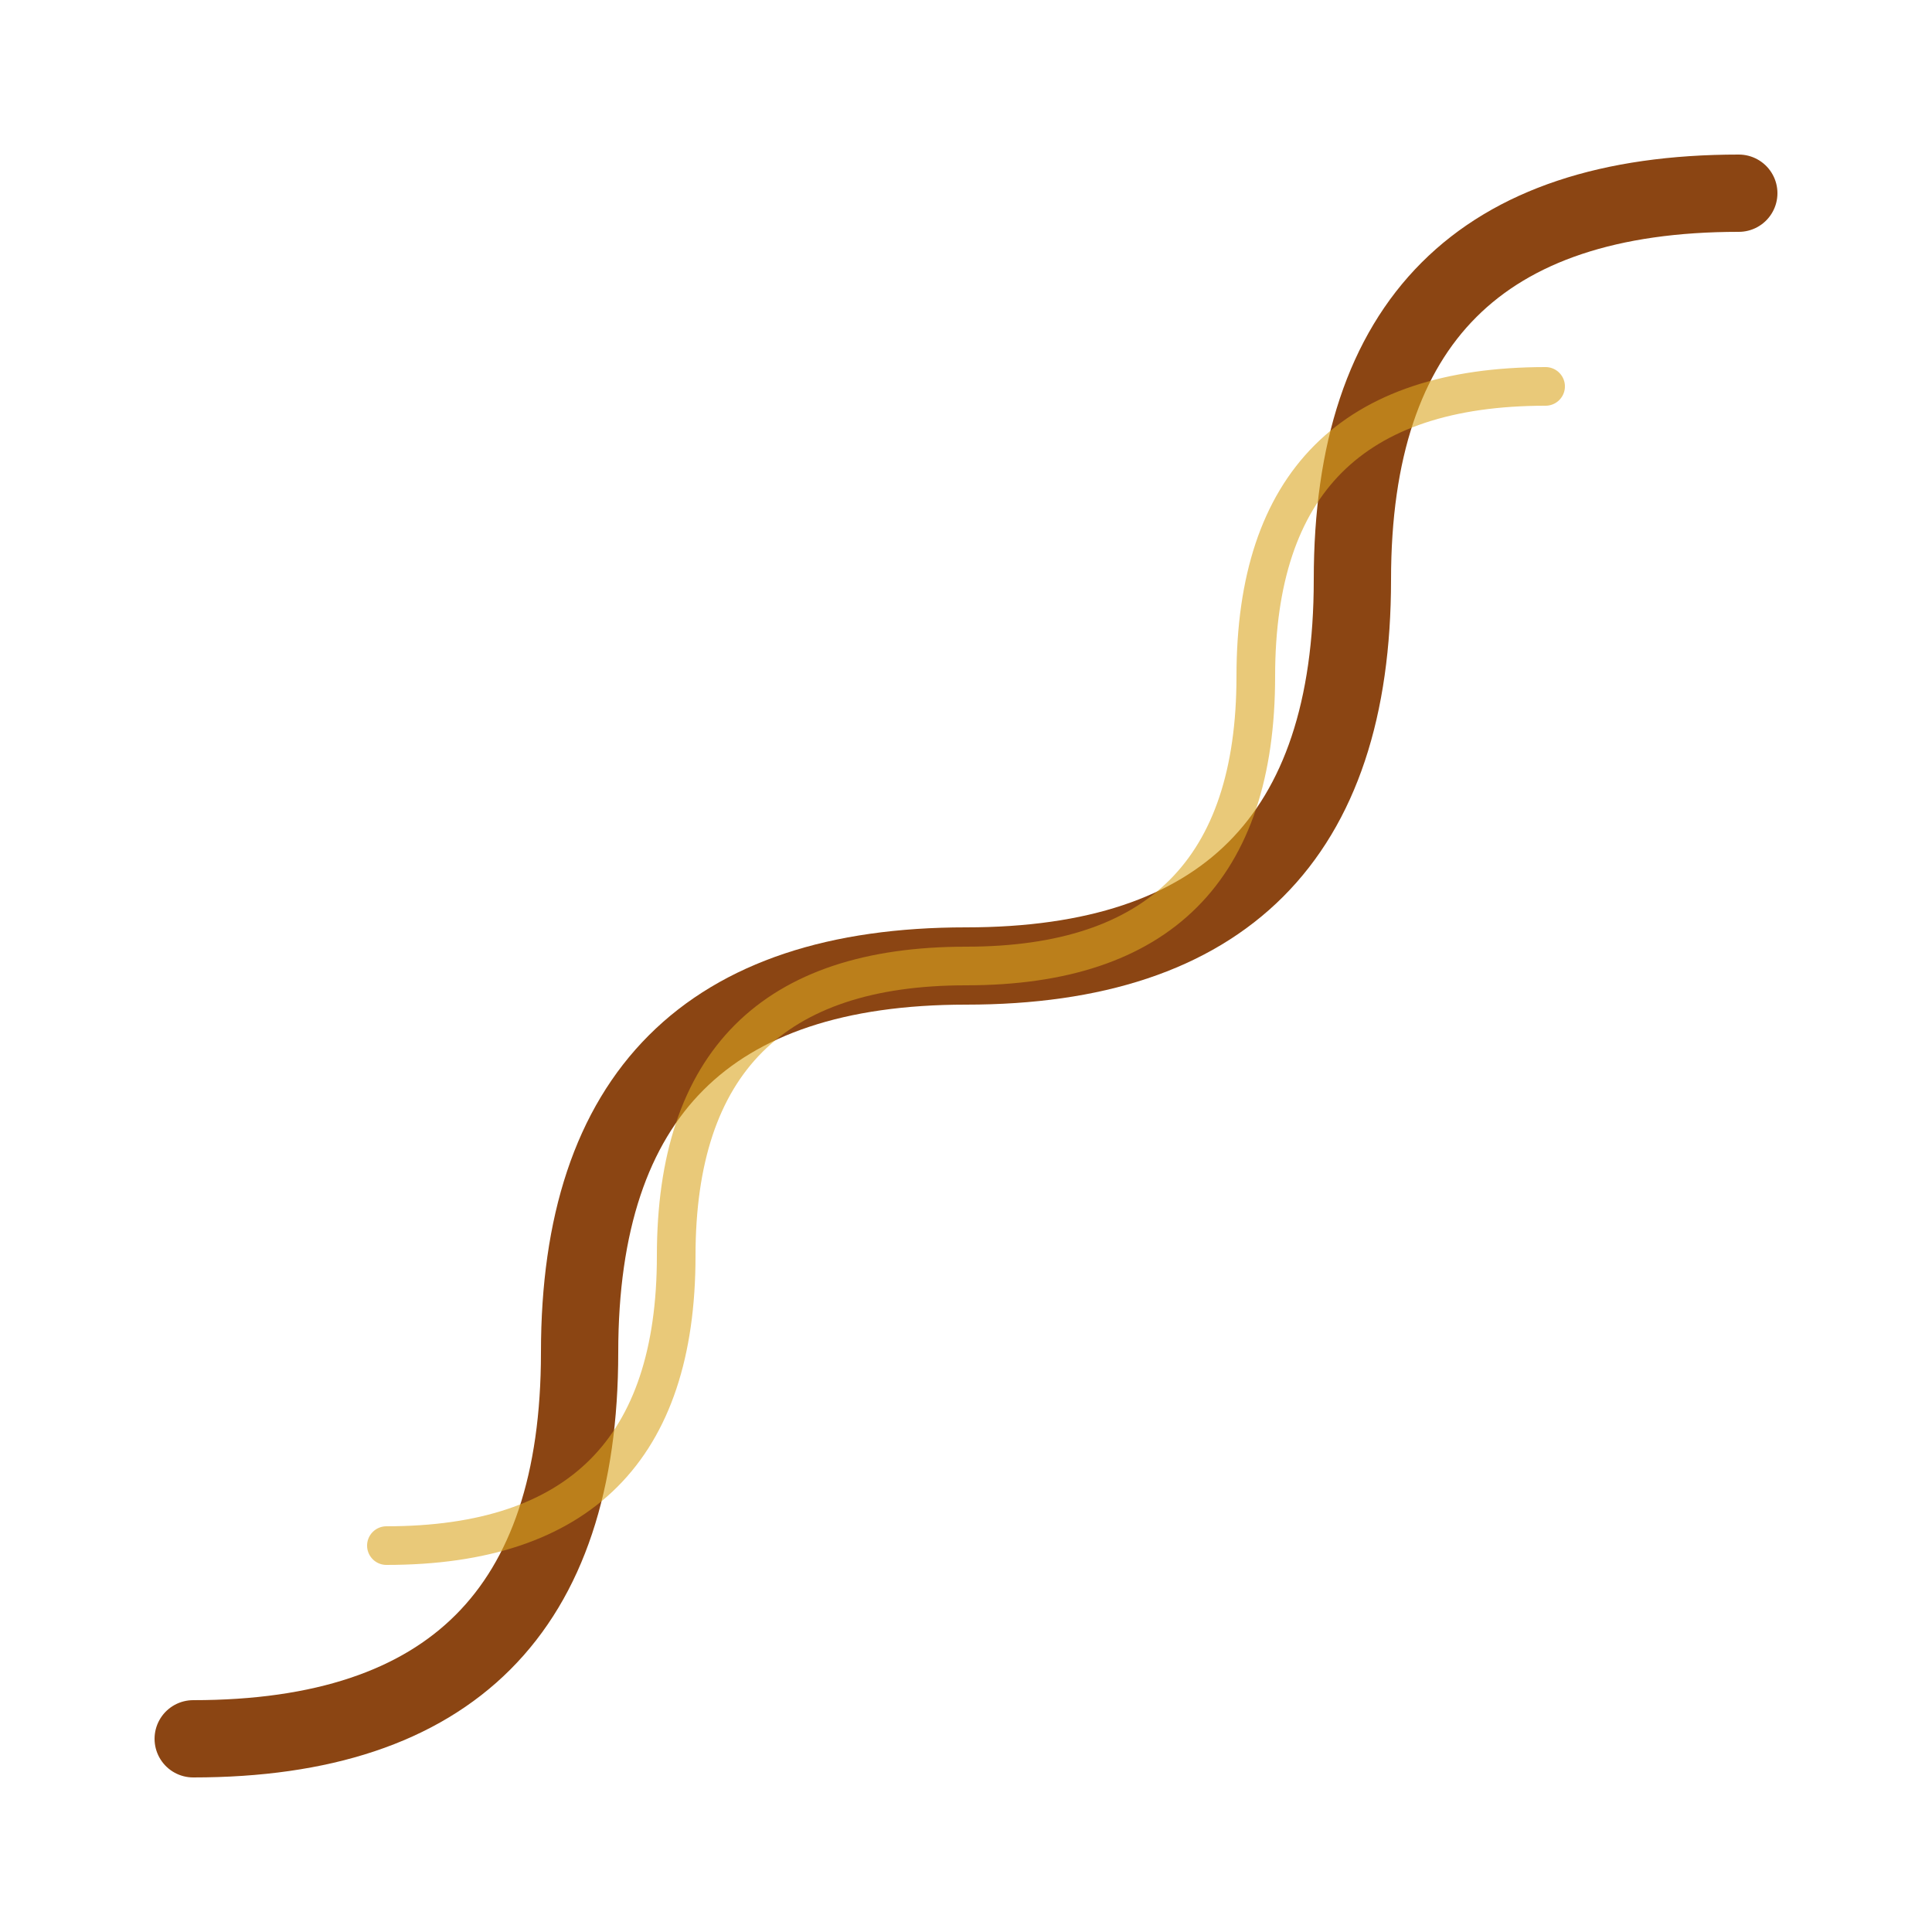 <!-- public/decorative/corner-dragon.svg -->
<svg viewBox="0 0 100 100" xmlns="http://www.w3.org/2000/svg">
  <path 
    d="M10,90 Q30,90 30,70 Q30,50 50,50 Q70,50 70,30 Q70,10 90,10"
    fill="none"
    stroke="#8B4513"
    stroke-width="4"
    stroke-linecap="round"
  />
  <path 
    d="M20,80 Q35,80 35,65 Q35,50 50,50 Q65,50 65,35 Q65,20 80,20"
    fill="none"
    stroke="#DAA520"
    stroke-width="2"
    stroke-linecap="round"
    opacity="0.6"
  />
</svg>